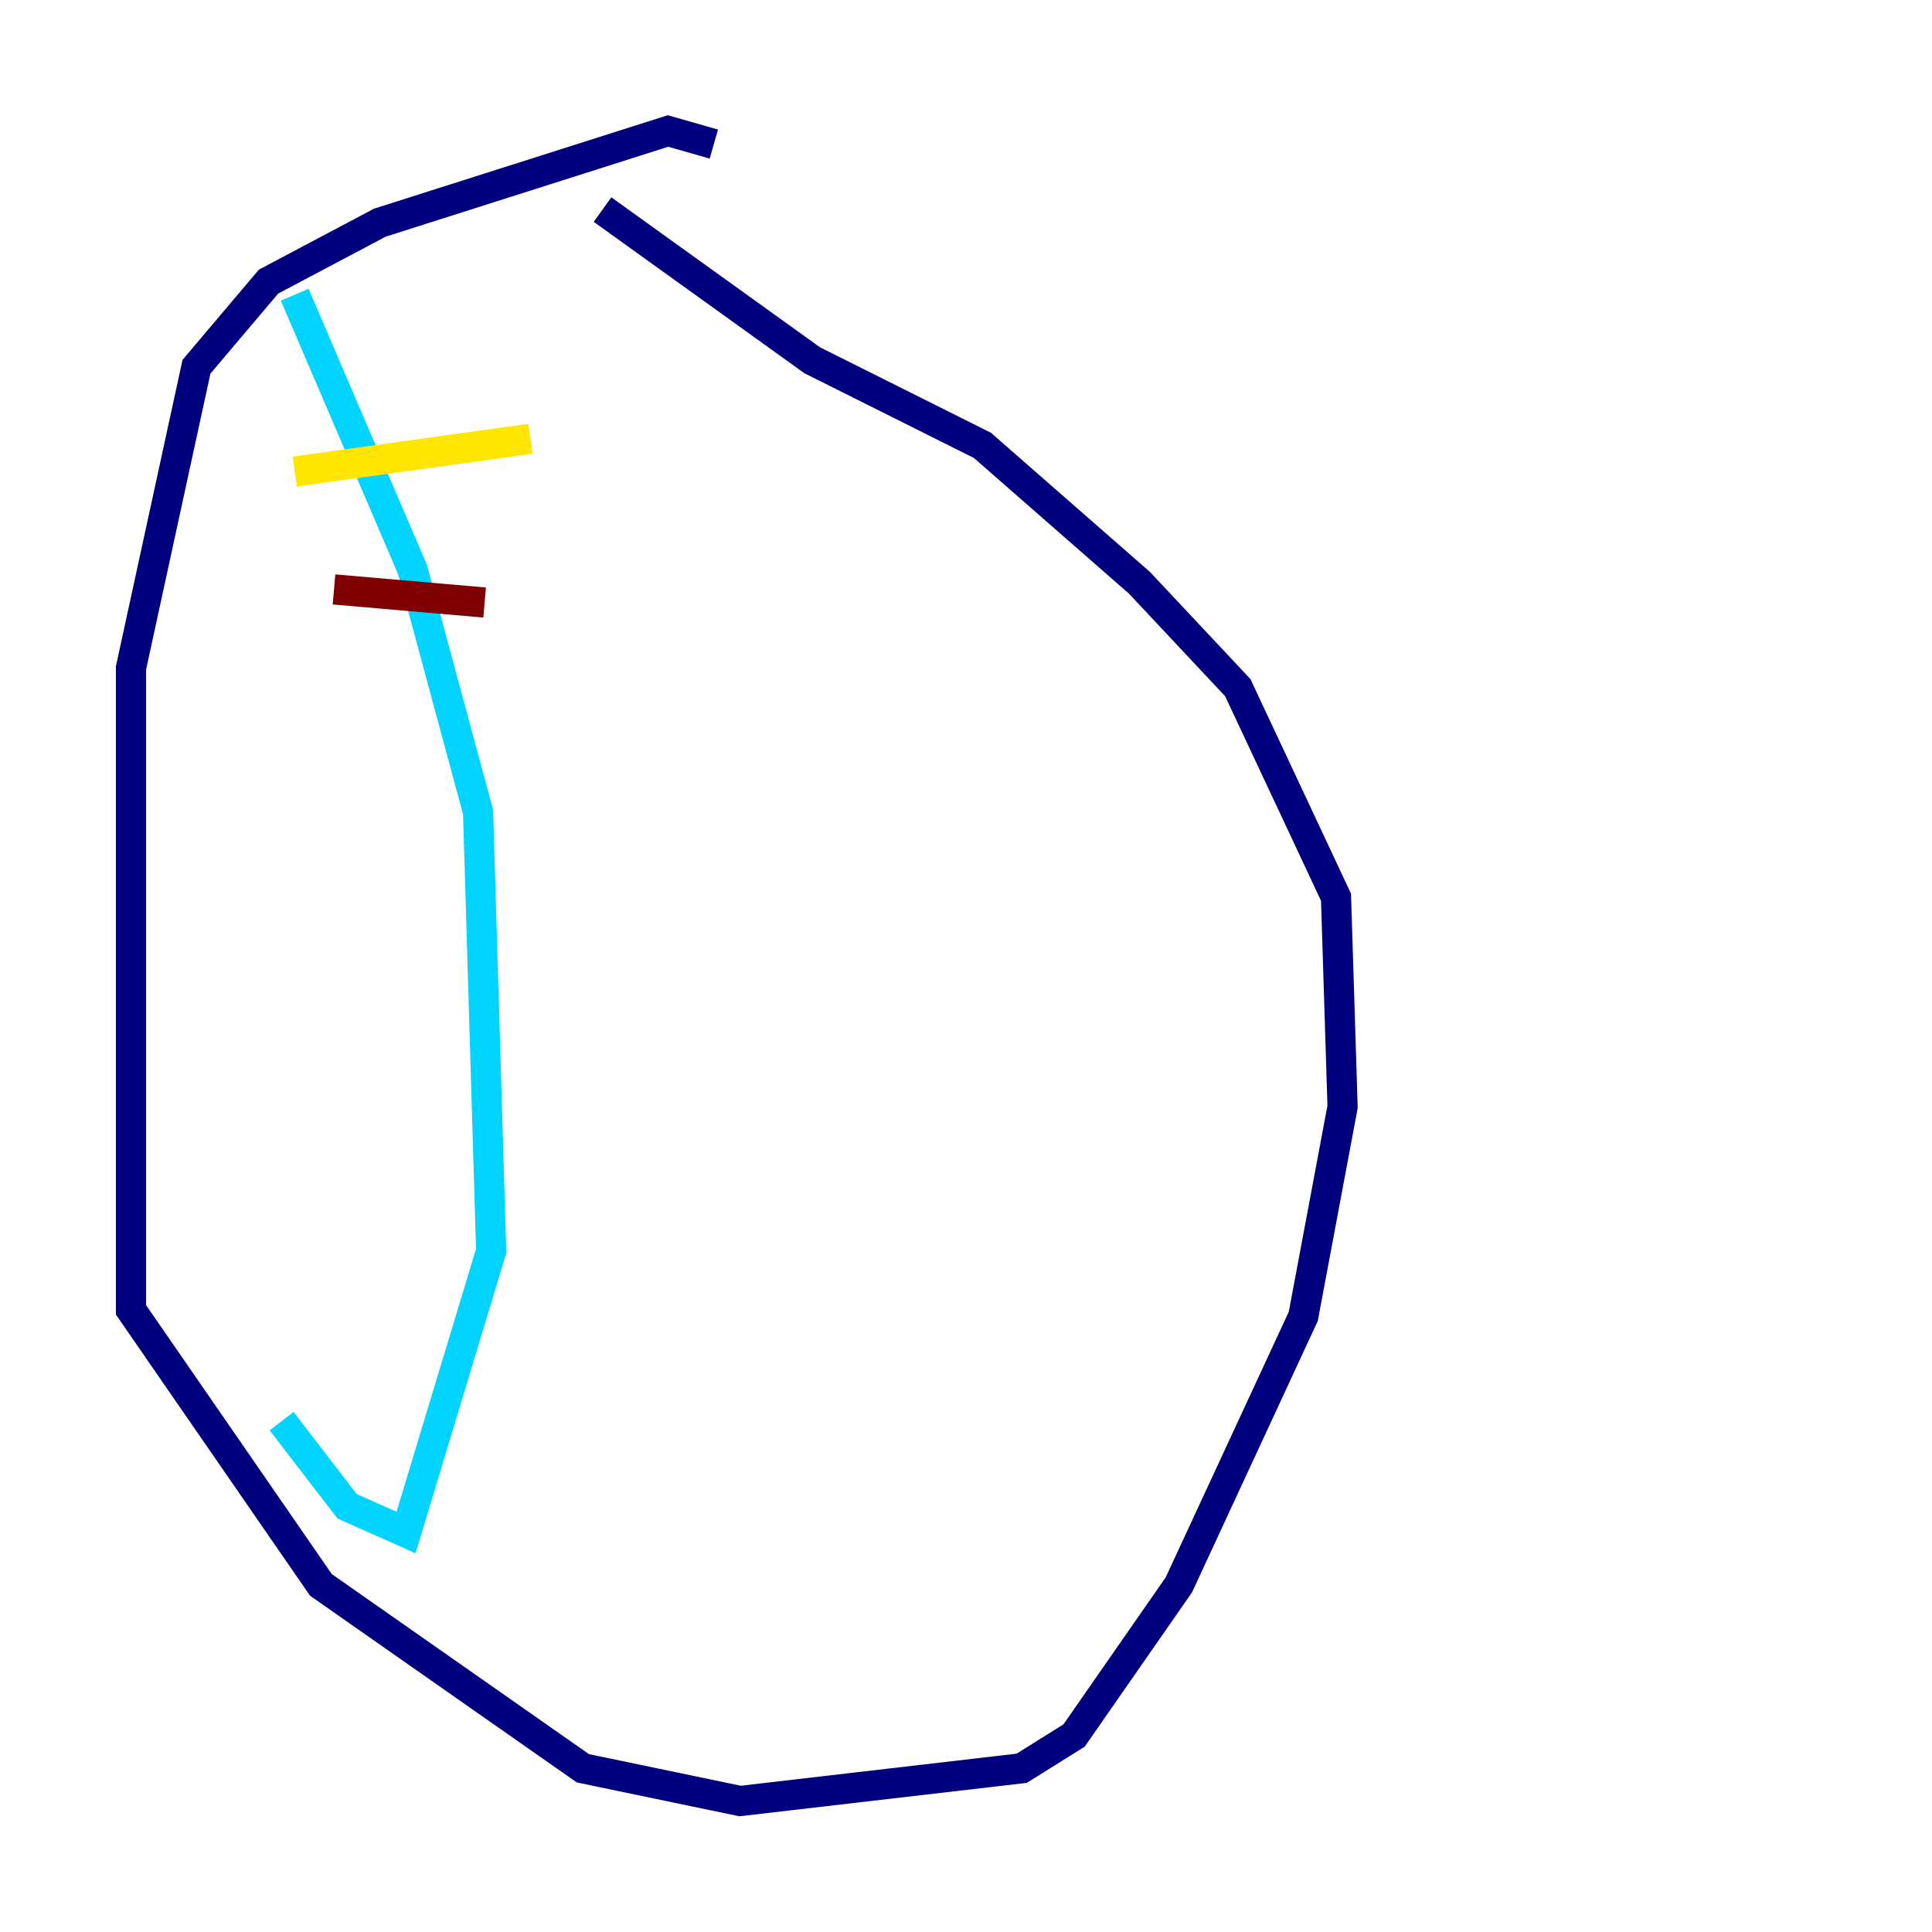 <?xml version="1.0" encoding="utf-8" ?>
<svg baseProfile="tiny" height="128" version="1.2" viewBox="0,0,128,128" width="128" xmlns="http://www.w3.org/2000/svg" xmlns:ev="http://www.w3.org/2001/xml-events" xmlns:xlink="http://www.w3.org/1999/xlink"><defs /><polyline fill="none" points="47.295,9.546 44.258,8.678 25.166,14.752 17.79,18.658 13.017,24.298 8.678,44.258 8.678,86.78 21.261,105.003 38.617,117.153 49.031,119.322 67.688,117.153 71.159,114.983 78.102,105.003 86.346,87.214 88.949,73.329 88.515,59.444 82.007,45.559 75.498,38.617 65.085,29.505 53.803,23.864 39.919,13.885" stroke="#00007f" stroke-width="2" /><polyline fill="none" points="19.525,19.525 27.336,37.749 31.675,53.803 32.542,82.875 26.902,101.532 22.997,99.797 18.658,94.156" stroke="#00d4ff" stroke-width="2" /><polyline fill="none" points="19.525,31.241 35.146,29.071" stroke="#ffe500" stroke-width="2" /><polyline fill="none" points="22.129,39.051 32.108,39.919" stroke="#7f0000" stroke-width="2" /></svg>